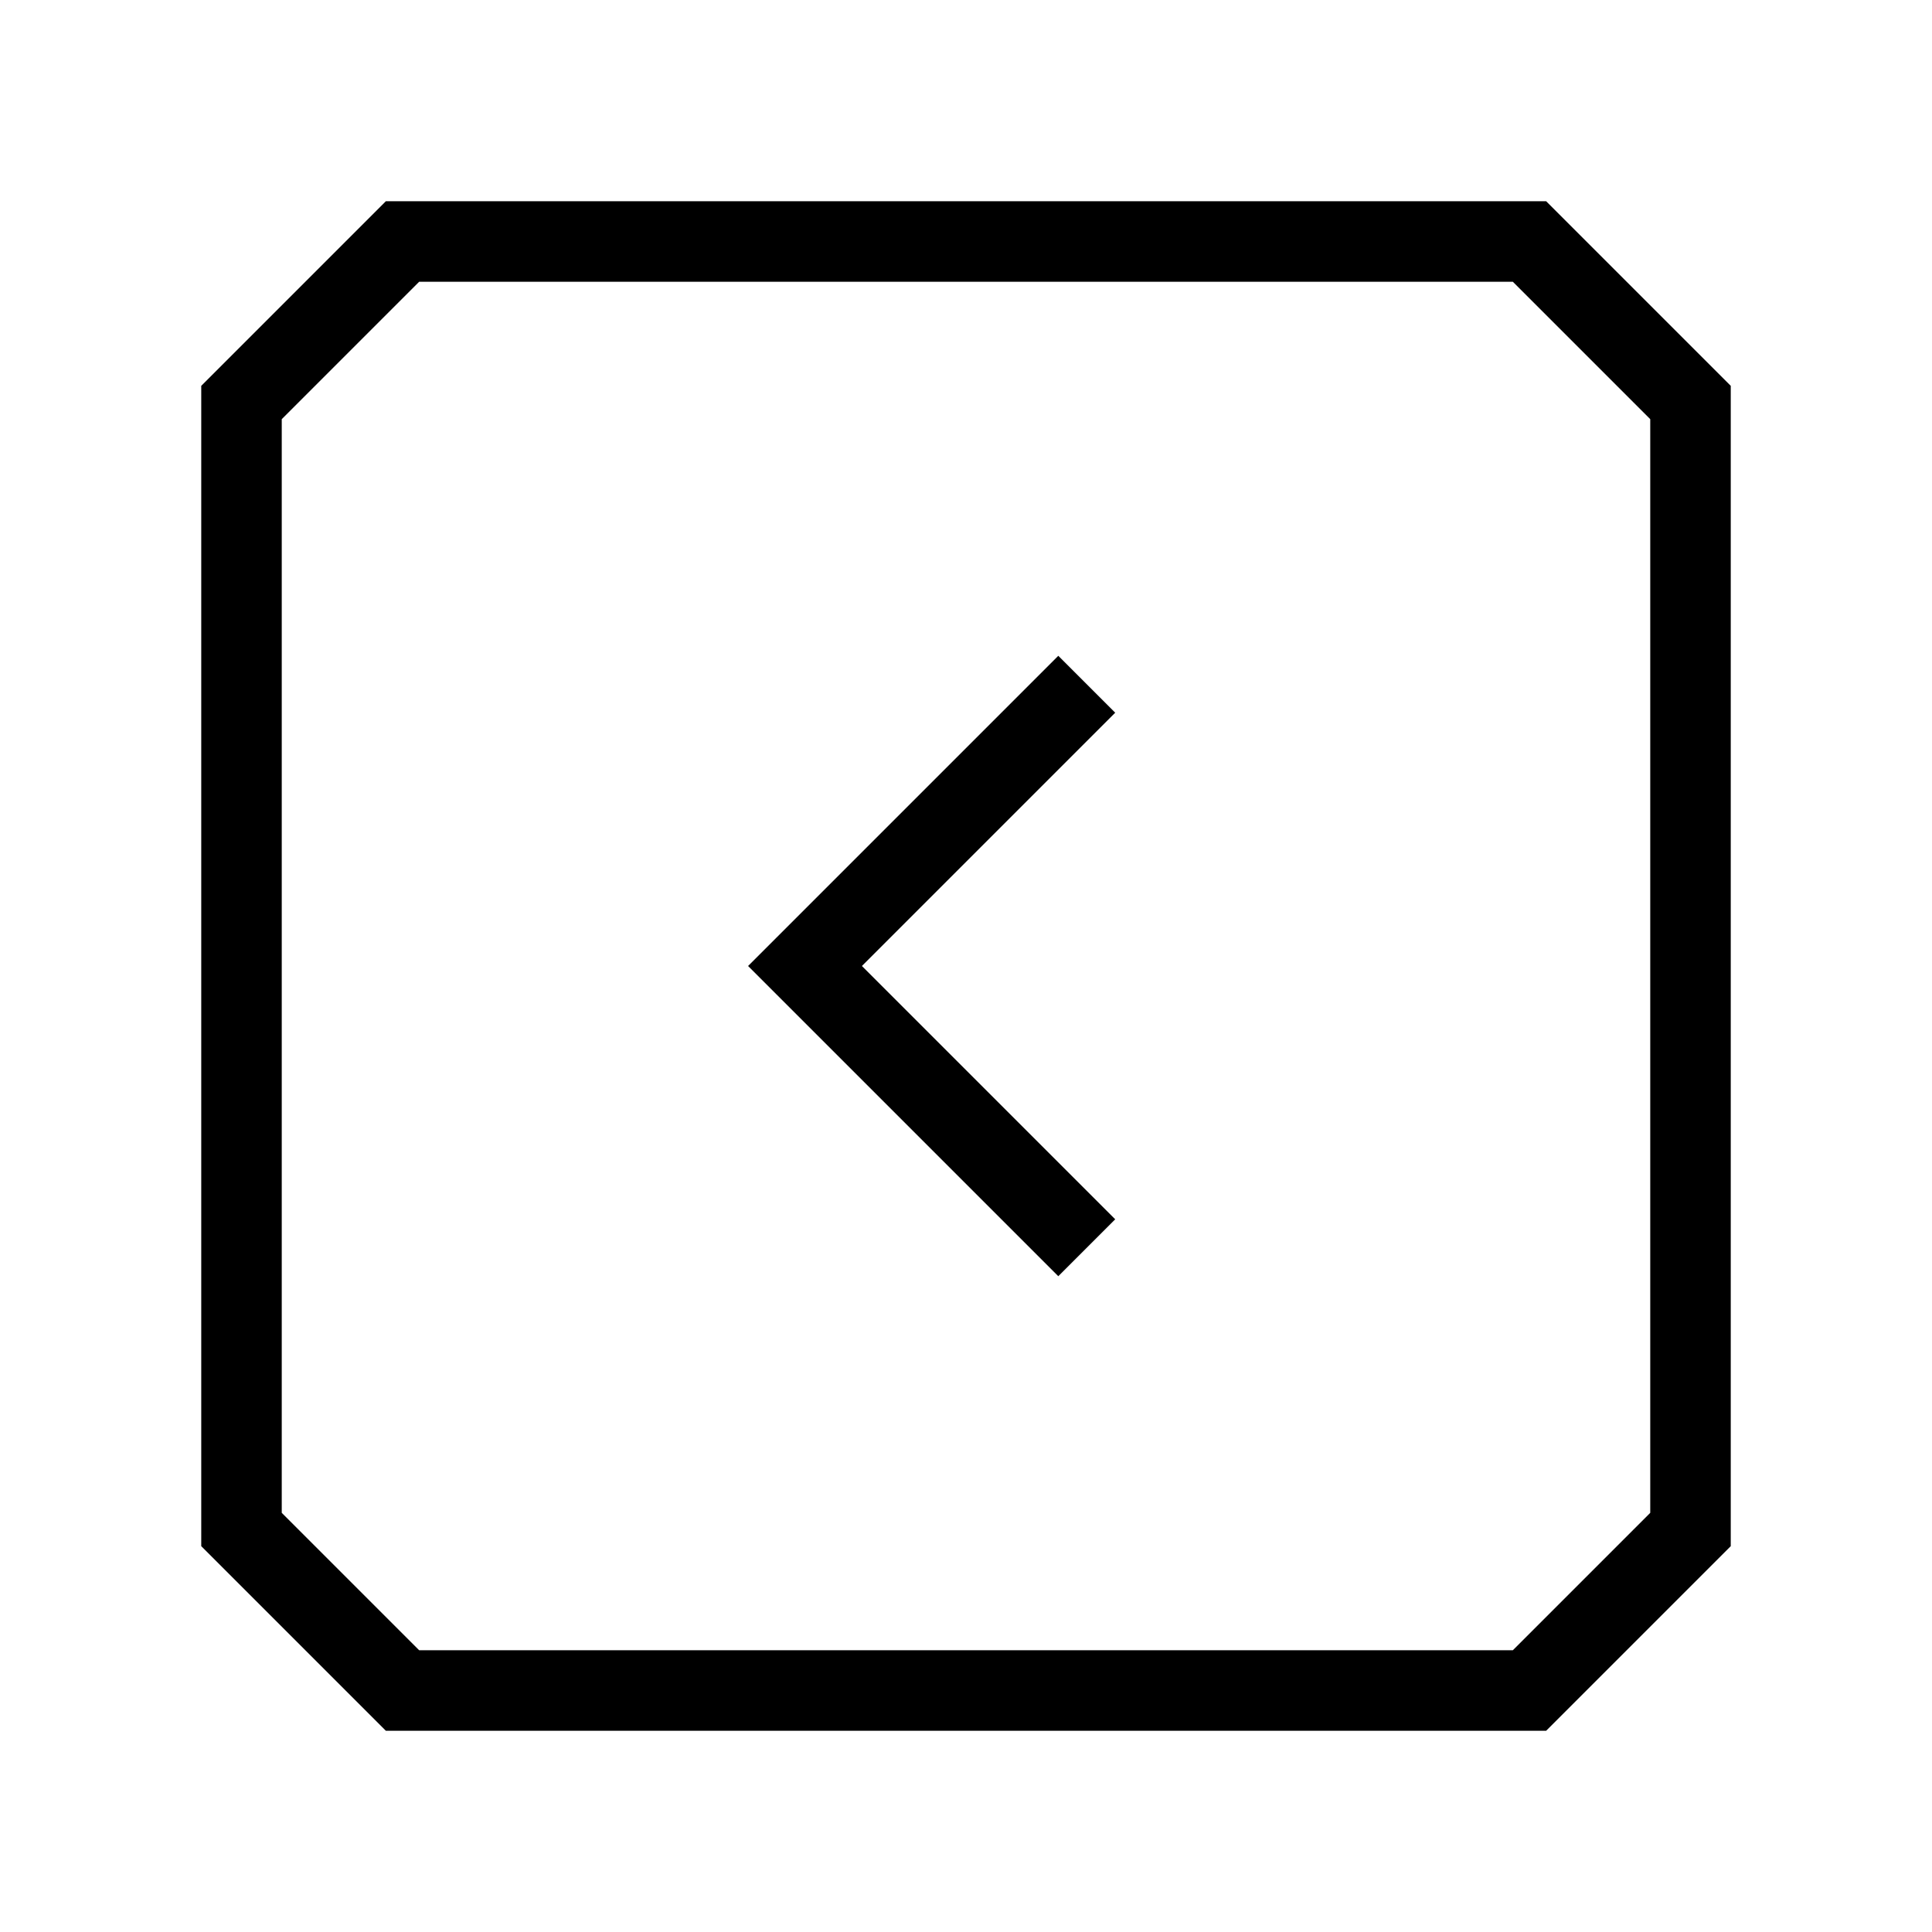 <svg xmlns="http://www.w3.org/2000/svg" viewBox="0 0 24 24"><polygon points="3 19 3 5 5 3 19 3 21 5 21 19 19 21 5 21 3 19" fill="none" stroke="#000" stroke-miterlimit="10"/><polyline points="13.5 8.5 10 12 13.5 15.5" fill="none" stroke="#000" stroke-miterlimit="10"/></svg>